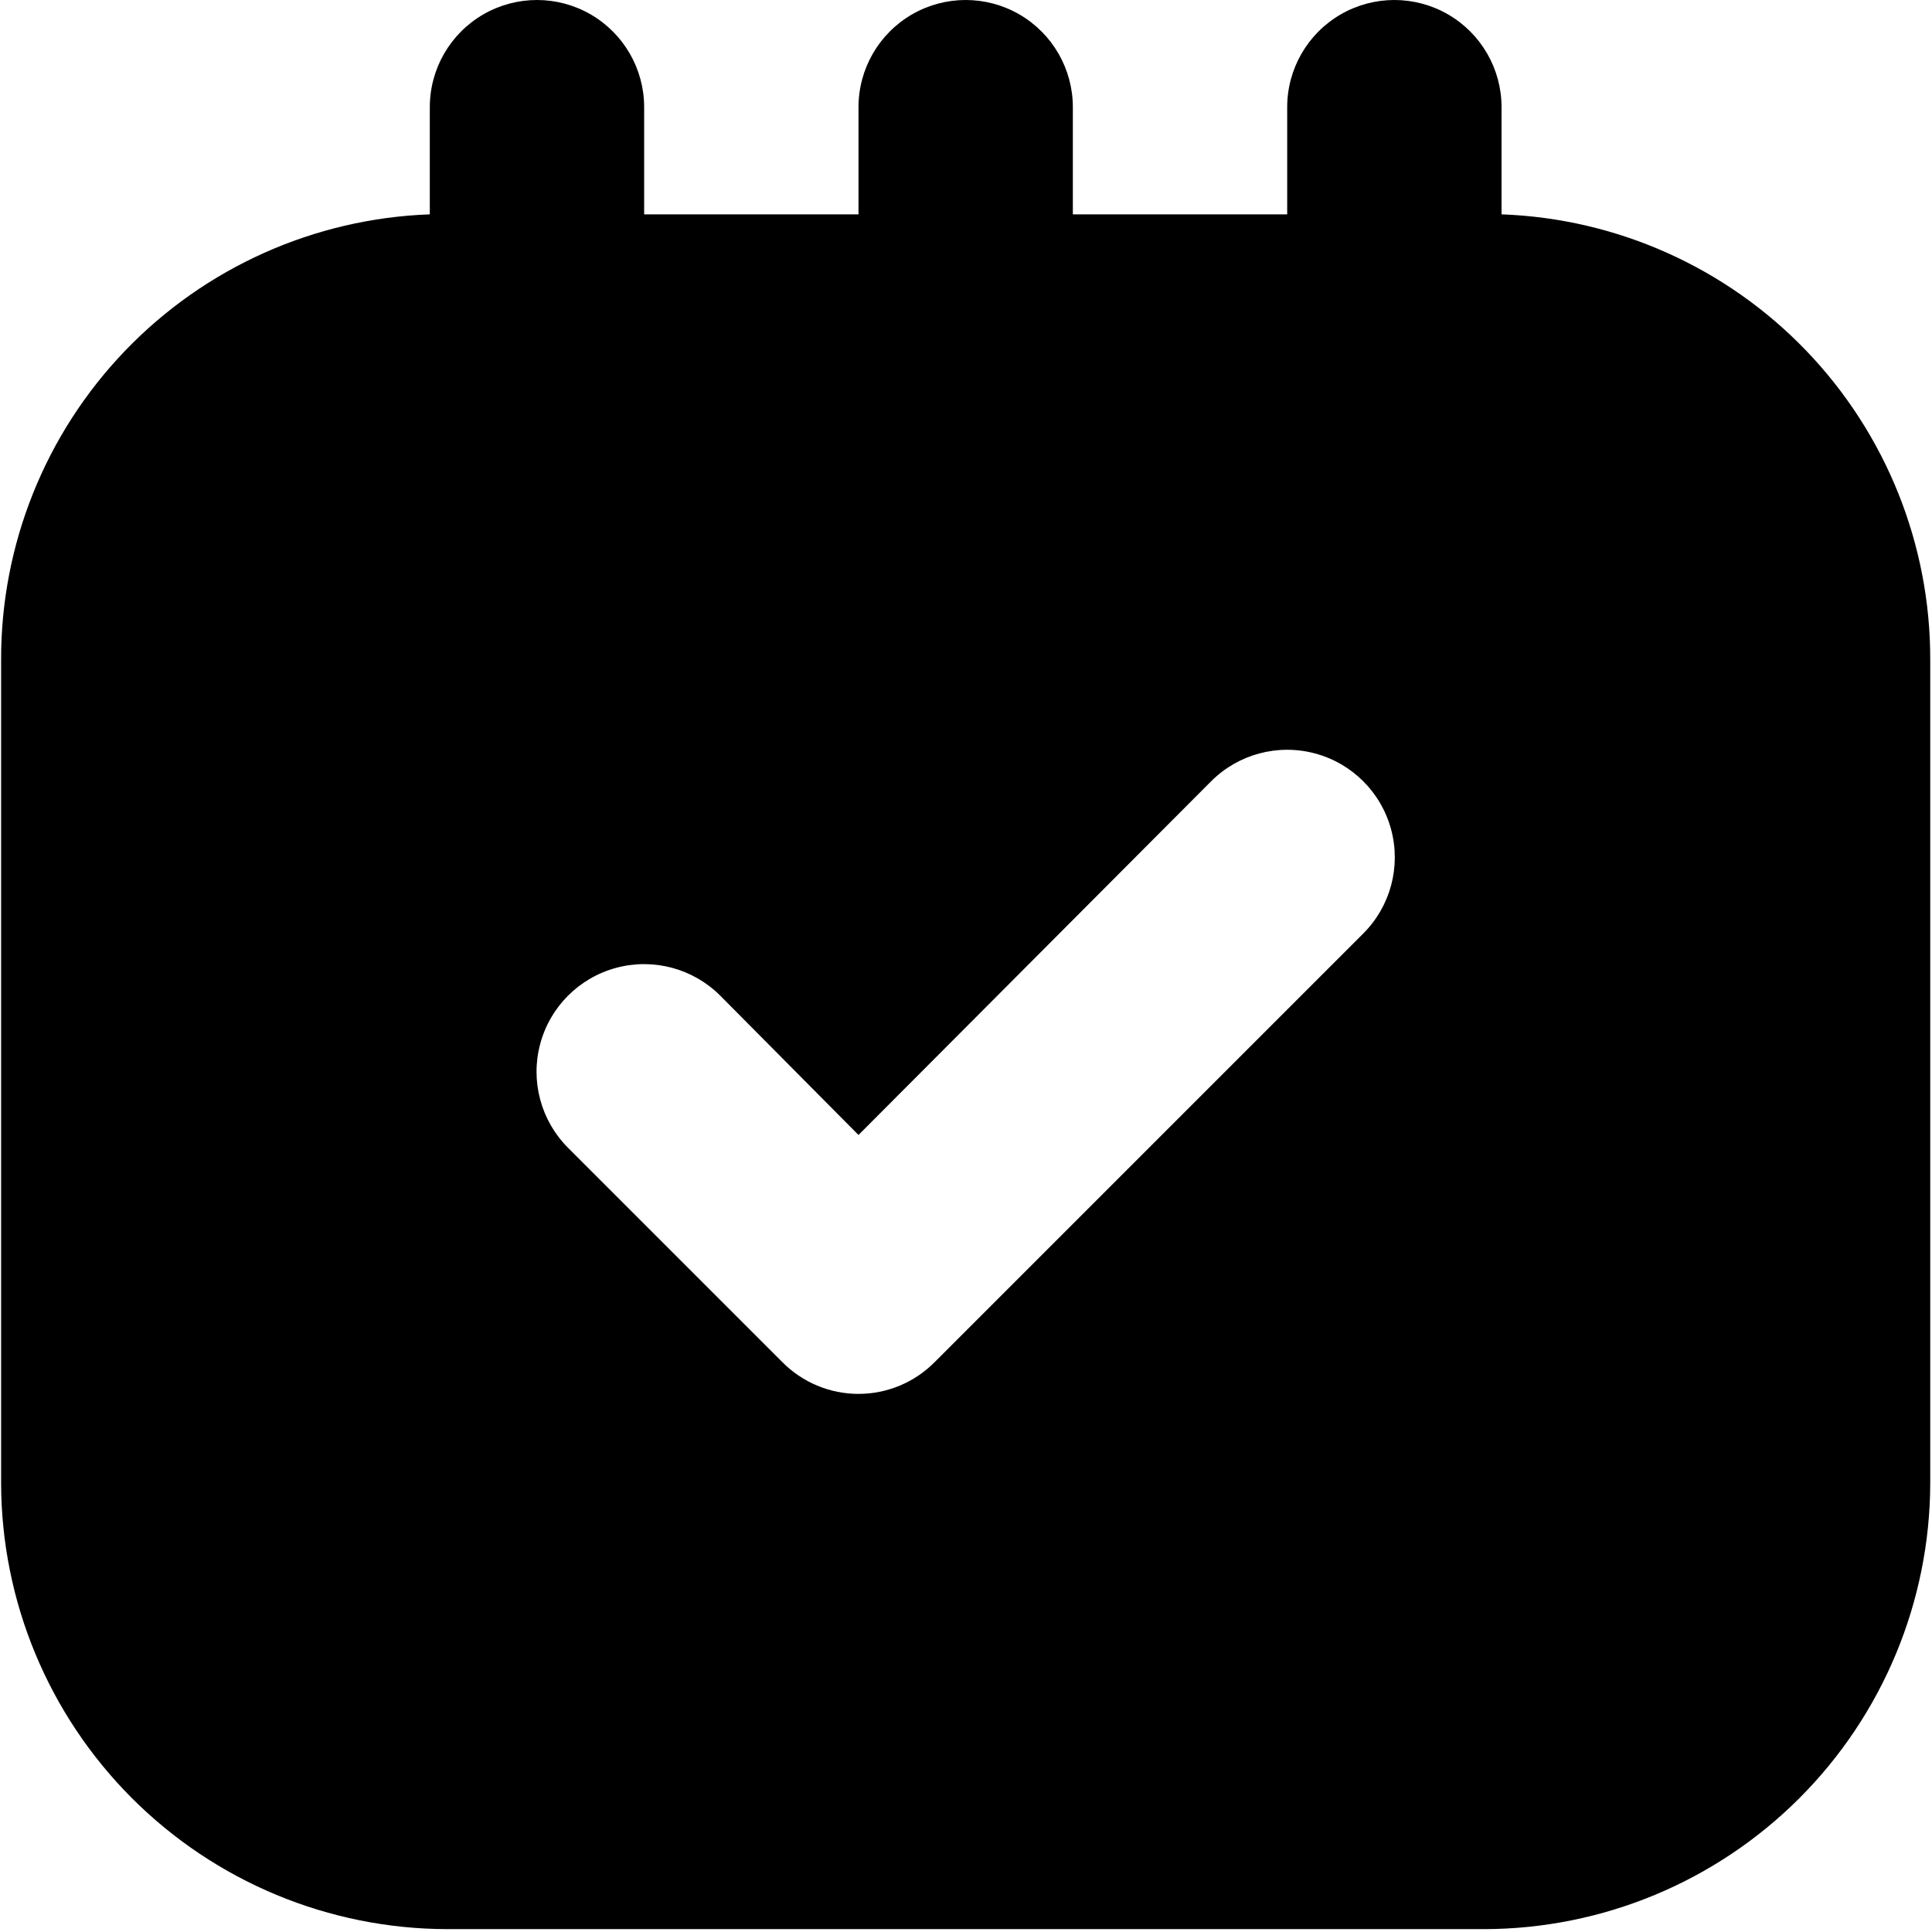 <svg width="673" height="673" viewBox="0 0 673 673" fill="none" xmlns="http://www.w3.org/2000/svg">
<path d="M523.053 74.667V37.333C523.053 23.995 515.938 11.672 504.386 5C492.834 -1.667 478.605 -1.667 467.053 5C455.501 11.672 448.386 23.995 448.386 37.333V74.667H373.719V37.333C373.719 23.995 366.605 11.672 355.053 5C343.501 -1.667 329.271 -1.667 317.719 5C306.167 11.672 299.053 23.995 299.053 37.333V74.667H224.386V37.333C224.386 23.995 217.271 11.672 205.719 5C194.167 -1.667 179.938 -1.667 168.386 5C156.834 11.672 149.719 23.995 149.719 37.333V74.667C109.542 76.12 71.501 93.136 43.637 122.115C15.773 151.093 0.262 189.771 0.386 229.975V516.695C0.485 557.856 16.881 597.299 45.985 626.403C75.089 655.507 114.531 671.903 155.693 672.001H517.079C558.241 671.902 597.683 655.507 626.787 626.403C655.891 597.299 672.287 557.856 672.386 516.695V229.975C672.511 189.772 657.001 151.095 629.135 122.115C601.271 93.136 563.229 76.12 523.053 74.667ZM474.891 325.173L325.558 474.507C318.548 481.574 309.006 485.554 299.053 485.554C289.099 485.554 279.558 481.574 272.547 474.507L197.881 399.84C188.407 390.371 184.709 376.569 188.178 363.632C191.641 350.695 201.746 340.591 214.683 337.127C227.62 333.658 241.423 337.356 250.891 346.83L299.052 395.36L421.88 272.163C431.349 262.689 445.151 258.991 458.088 262.46C471.026 265.924 481.13 276.028 484.594 288.965C488.062 301.903 484.365 315.705 474.891 325.173Z" fill="black"/>
</svg>
